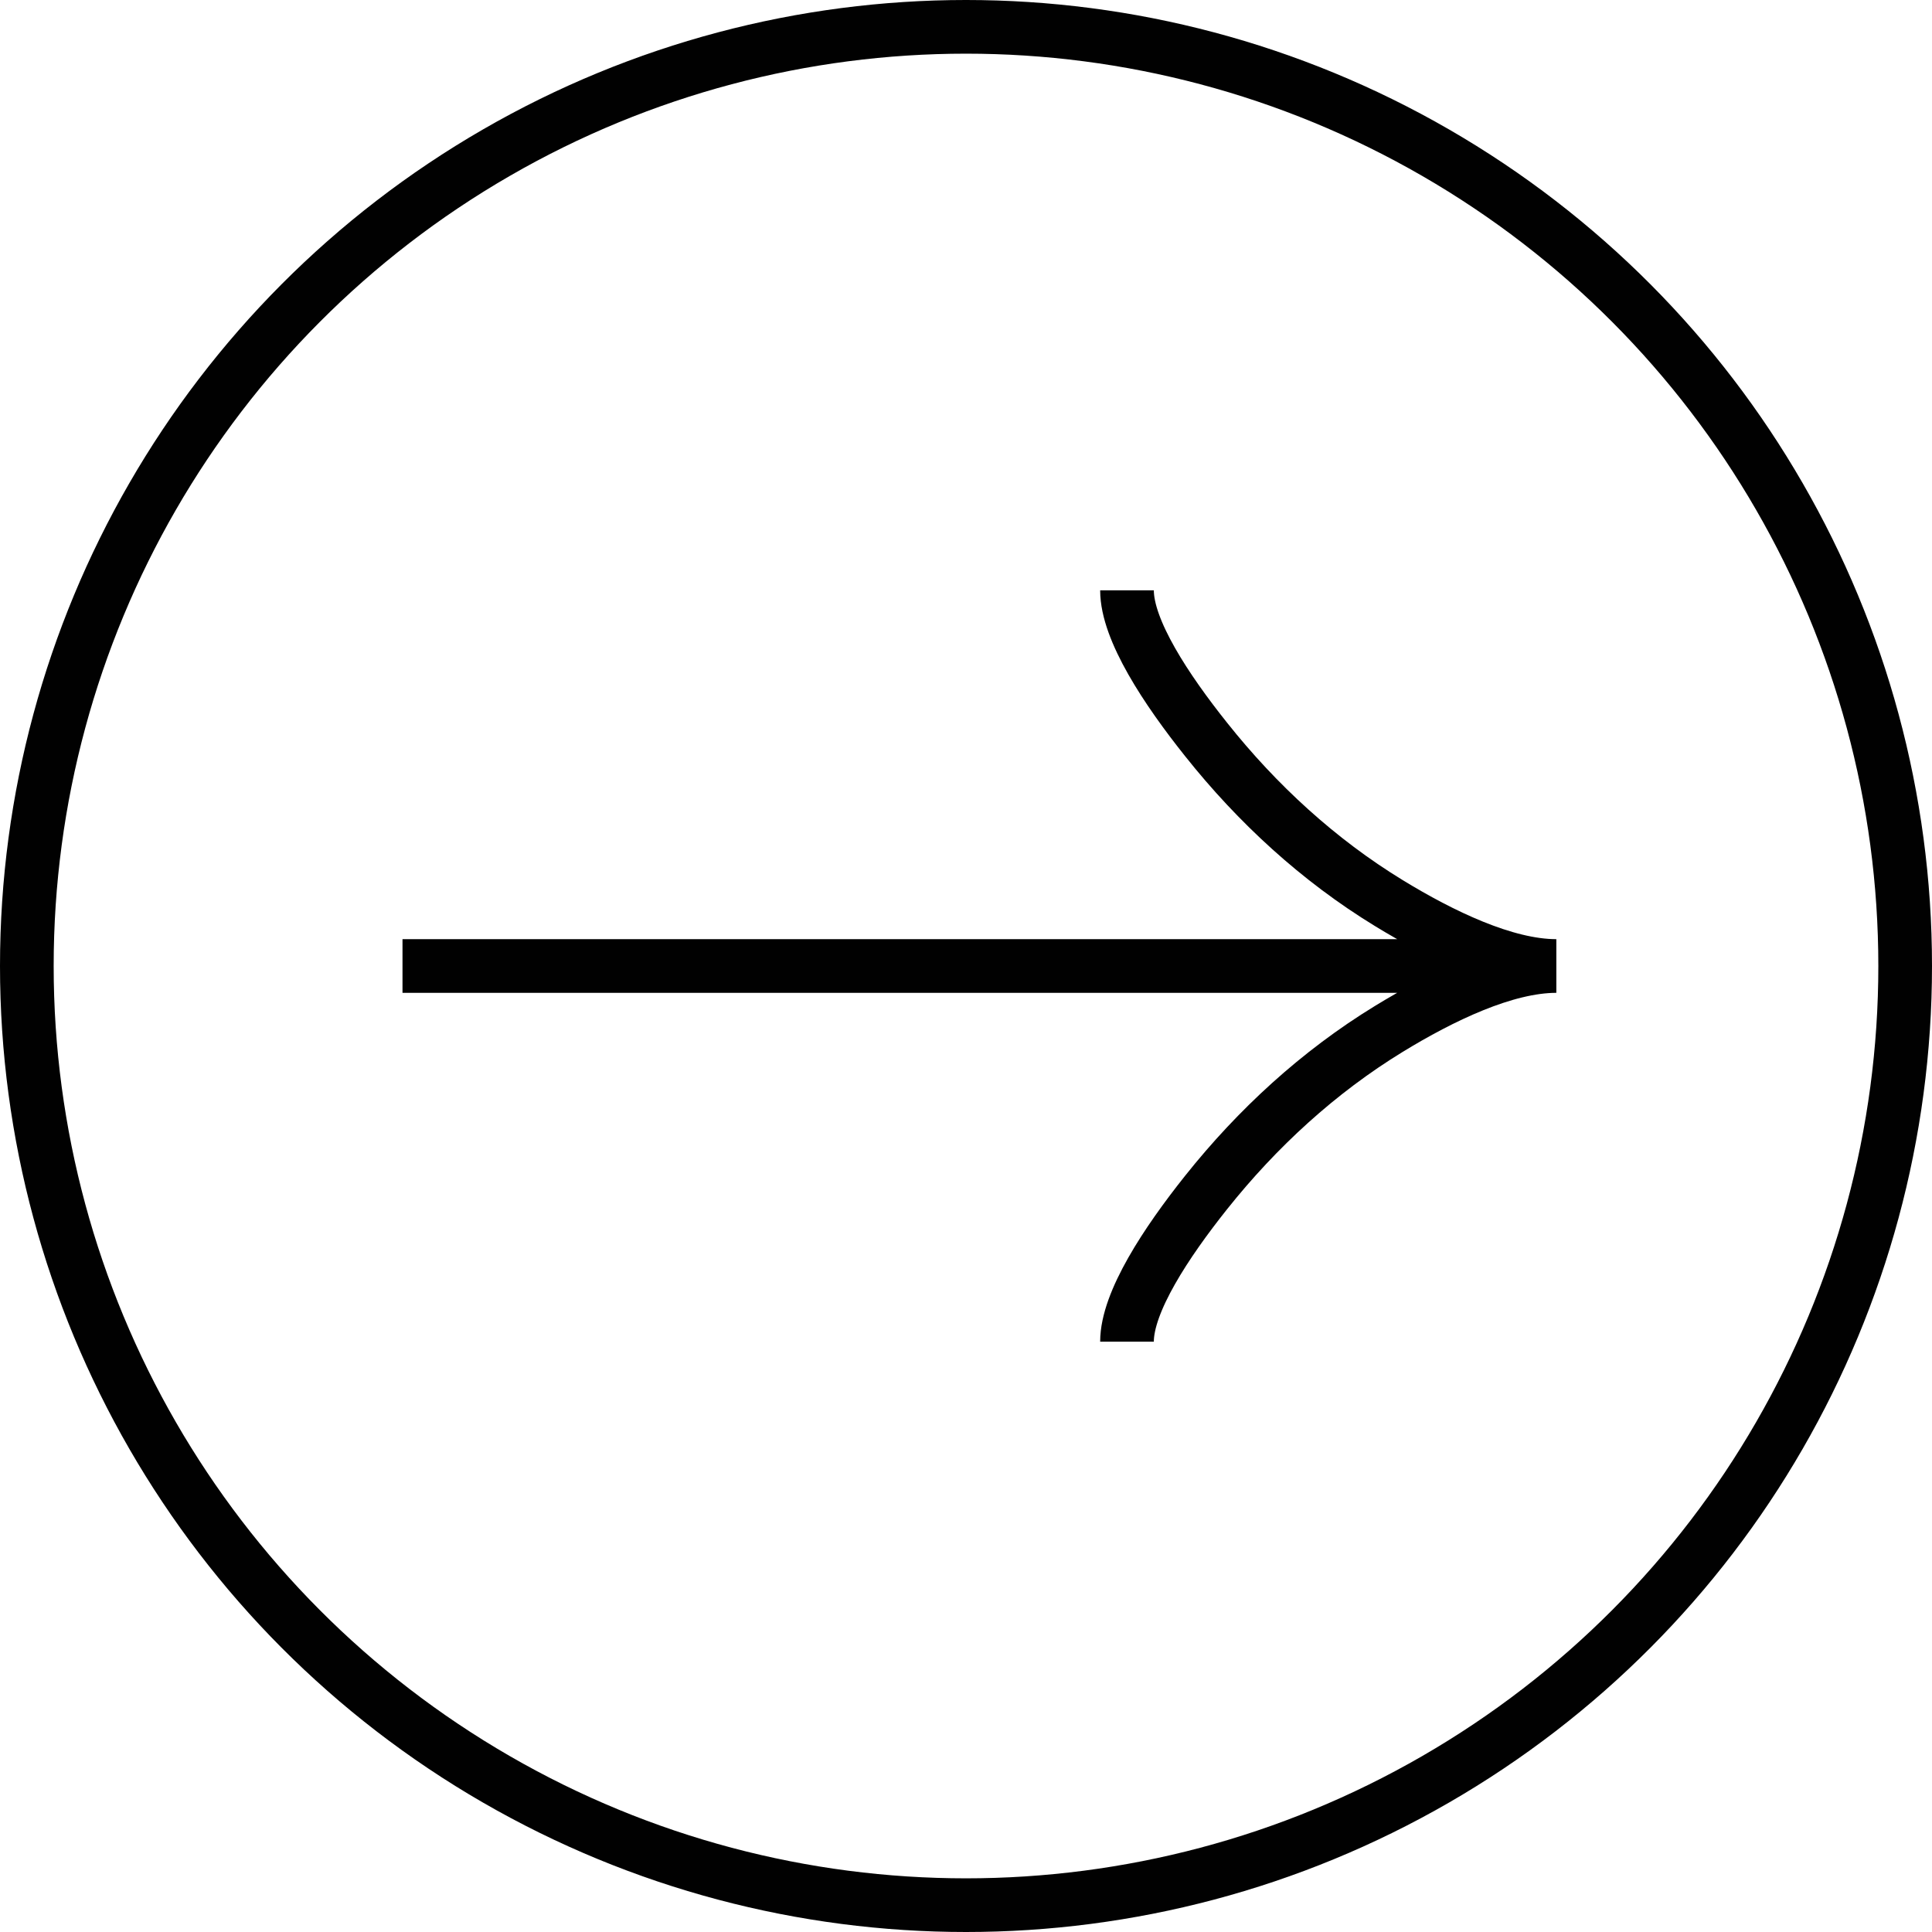 <svg width="36" height="36" viewBox="0 0 36 36" fill="none" xmlns="http://www.w3.org/2000/svg">
<path d="M21 11C21 11.742 21.733 12.85 22.475 13.78C23.429 14.98 24.569 16.027 25.876 16.826C26.856 17.425 28.044 18 29 18M29 18C28.044 18 26.855 18.575 25.876 19.174C24.569 19.974 23.429 21.021 22.475 22.219C21.733 23.15 21 24.26 21 25M29 18L7.5 18" stroke="#010101"/>
<circle cx="18" cy="18" r="17.5" stroke="#010101"/>
</svg>
